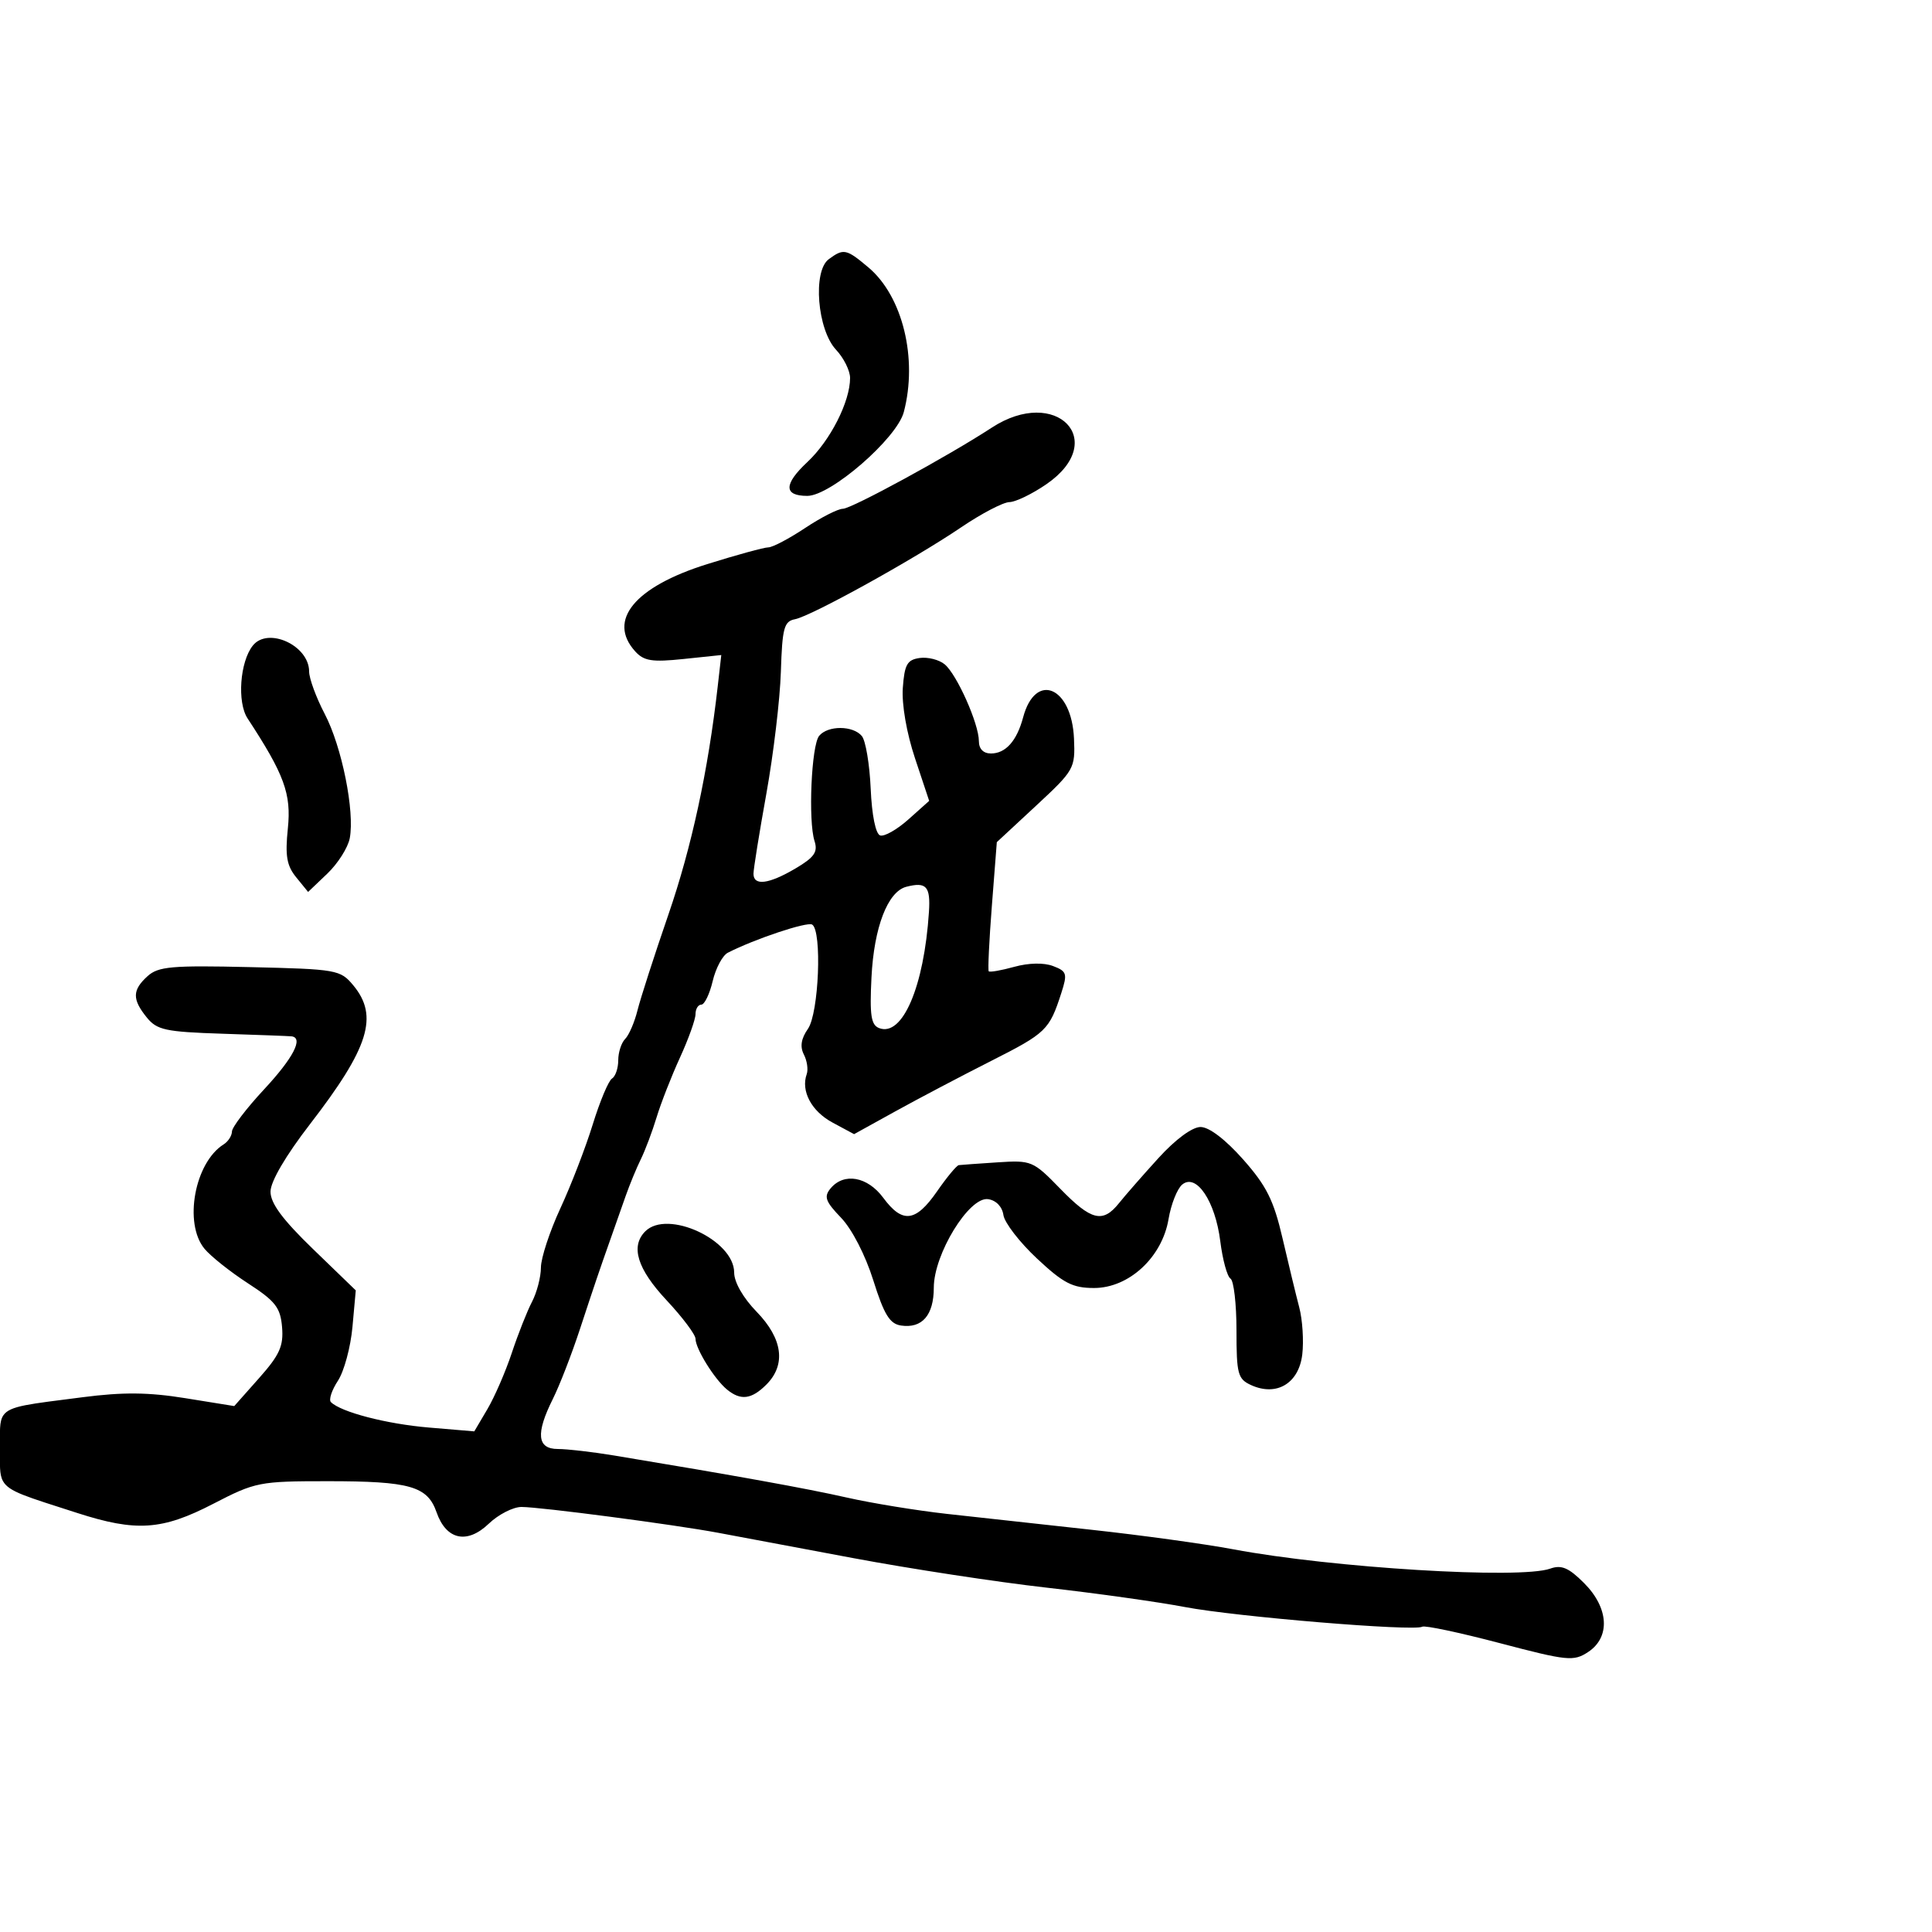 <svg xmlns="http://www.w3.org/2000/svg" width="300" height="300" viewBox="0 0 300 300" version="1.1">
  <defs/>
  <path d="M154,66.406 C163.999,59.876 172.288,68.429 162.5,75.176 C160.3,76.693 157.707,77.949 156.739,77.967 C155.77,77.985 152.395,79.75 149.239,81.888 C141.895,86.864 125.984,95.664 123.449,96.152 C121.743,96.48 121.469,97.497 121.253,104.314 C121.117,108.597 120.105,117.107 119.003,123.225 C117.901,129.344 117,134.946 117,135.675 C117,137.601 119.373,137.302 123.522,134.855 C126.45,133.127 127.026,132.3 126.481,130.605 C125.476,127.477 125.992,115.715 127.198,114.261 C128.558,112.622 132.457,112.64 133.827,114.292 C134.417,115.002 135.034,118.679 135.2,122.462 C135.38,126.585 135.969,129.495 136.671,129.727 C137.314,129.94 139.29,128.819 141.062,127.236 L144.282,124.359 L142.081,117.742 C140.774,113.816 140.005,109.372 140.189,106.813 C140.451,103.182 140.865,102.448 142.805,102.173 C144.073,101.994 145.822,102.437 146.692,103.159 C148.589,104.734 152,112.396 152,115.083 C152,116.292 152.694,117 153.878,117 C156.157,117 157.892,115.051 158.871,111.39 C160.779,104.257 166.417,106.608 166.769,114.683 C166.971,119.327 166.816,119.601 160.881,125.111 L154.785,130.769 L154.018,140.635 C153.596,146.061 153.377,150.645 153.531,150.823 C153.686,151 155.468,150.689 157.491,150.13 C159.735,149.51 162.086,149.462 163.517,150.007 C165.662,150.822 165.772,151.184 164.799,154.199 C162.944,159.945 162.461,160.412 153.894,164.746 C149.277,167.082 142.602,170.594 139.061,172.552 L132.621,176.111 L129.267,174.306 C126.002,172.548 124.331,169.41 125.267,166.793 C125.522,166.082 125.321,164.705 124.82,163.733 C124.198,162.523 124.398,161.27 125.455,159.76 C127.152,157.338 127.67,144.532 126.111,143.568 C125.33,143.086 117.179,145.807 113.014,147.94 C112.196,148.358 111.139,150.343 110.664,152.35 C110.19,154.358 109.396,156 108.901,156 C108.405,156 108,156.663 108,157.473 C108,158.283 106.913,161.32 105.585,164.223 C104.256,167.125 102.623,171.3 101.956,173.5 C101.288,175.7 100.187,178.625 99.51,180 C98.832,181.375 97.765,183.963 97.139,185.75 C96.512,187.537 95.483,190.463 94.85,192.25 C93.01,197.454 92.452,199.098 90.014,206.5 C88.746,210.35 86.874,215.17 85.855,217.21 C83.156,222.608 83.396,225 86.635,225 C88.084,225 92.021,225.456 95.385,226.013 C114.229,229.135 125.267,231.13 131.5,232.541 C135.35,233.412 142.325,234.551 147,235.072 C151.675,235.593 161.8,236.705 169.5,237.544 C177.2,238.382 187.1,239.746 191.5,240.574 C206.852,243.463 236.047,245.244 240.719,243.575 C242.463,242.953 243.585,243.431 245.969,245.815 C249.827,249.673 250.091,254.239 246.588,256.534 C244.342,258.006 243.396,257.909 232.862,255.138 C226.639,253.501 221.232,252.357 220.846,252.595 C219.633,253.345 191.855,251.043 184,249.542 C179.875,248.754 170.2,247.397 162.5,246.527 C154.8,245.657 141.3,243.595 132.5,241.945 C123.7,240.294 114.25,238.522 111.5,238.007 C104.679,236.73 83.882,234 80.972,234 C79.673,234 77.39,235.169 75.899,236.597 C72.528,239.826 69.287,239.121 67.792,234.834 C66.376,230.771 63.678,230 50.883,230 C40.282,230 39.659,230.123 33.133,233.5 C25.164,237.624 21.152,237.893 11.944,234.918 C4.104,232.386 1.388,231.672 0.46,229.978 C-0.126,228.909 0,227.45 0,224.898 C0,222.265 -0.138,220.75 0.521,219.773 C1.544,218.259 4.485,218.041 12.834,216.96 C19.095,216.15 23.059,216.187 28.771,217.108 L36.375,218.335 L40.237,213.983 C43.423,210.393 44.046,209.009 43.799,206.073 C43.544,203.034 42.769,202.039 38.5,199.27 C35.75,197.486 32.713,195.071 31.75,193.903 C28.495,189.951 30.226,180.525 34.726,177.7 C35.427,177.26 36.008,176.36 36.018,175.7 C36.027,175.04 38.277,172.09 41.018,169.144 C45.568,164.252 47.177,161.126 45.25,160.92 C44.837,160.876 40.016,160.694 34.537,160.516 C25.684,160.227 24.374,159.945 22.787,157.985 C20.505,155.167 20.534,153.732 22.914,151.578 C24.577,150.073 26.658,149.889 38.804,150.173 C52.303,150.489 52.85,150.585 54.856,153 C58.83,157.783 57.307,162.668 48.137,174.557 C44.353,179.463 42.009,183.468 42.005,185.032 C42.002,186.846 43.879,189.381 48.622,193.967 L55.244,200.369 L54.729,206.058 C54.445,209.186 53.429,212.942 52.471,214.404 C51.513,215.866 51.023,217.357 51.383,217.717 C52.938,219.272 60.029,221.115 66.574,221.666 L73.648,222.262 L75.683,218.812 C76.803,216.914 78.51,212.98 79.477,210.068 C80.444,207.156 81.855,203.588 82.612,202.137 C83.368,200.687 83.99,198.294 83.994,196.82 C83.997,195.346 85.357,191.207 87.016,187.624 C88.675,184.04 90.937,178.178 92.043,174.596 C93.149,171.015 94.492,167.814 95.027,167.483 C95.562,167.153 96,165.874 96,164.641 C96,163.408 96.485,161.915 97.078,161.322 C97.67,160.73 98.533,158.727 98.993,156.872 C99.454,155.018 101.615,148.325 103.794,142 C107.396,131.547 109.949,119.736 111.444,106.608 L112.001,101.715 L106.129,102.329 C101.24,102.84 99.985,102.641 98.629,101.142 C94.265,96.321 98.554,91.122 109.802,87.6 C114.368,86.17 118.643,84.998 119.302,84.996 C119.961,84.993 122.525,83.645 125,82 C127.475,80.355 130.117,79.007 130.871,79.004 C132.226,79 147.225,70.83 154,66.406 Z M179.887,179.822 C182.53,176.917 185.128,175 186.422,175 C187.744,175 190.282,176.932 193.022,180.024 C196.66,184.131 197.779,186.369 199.149,192.274 C200.07,196.248 201.239,201.075 201.745,203 C202.252,204.925 202.464,208.219 202.216,210.319 C201.686,214.808 198.23,216.881 194.278,215.081 C192.203,214.136 192,213.376 192,206.58 C192,202.476 191.581,198.859 191.07,198.543 C190.558,198.227 189.845,195.613 189.484,192.734 C188.705,186.512 185.757,182.127 183.573,183.94 C182.794,184.586 181.838,187.002 181.45,189.308 C180.45,195.237 175.299,200 169.886,200 C166.548,200 165.133,199.269 161.016,195.418 C158.322,192.898 155.979,189.861 155.809,188.668 C155.624,187.369 154.67,186.381 153.428,186.204 C150.492,185.784 145,194.738 145,199.944 C145,204.222 143.189,206.314 139.908,205.827 C138.156,205.567 137.278,204.134 135.603,198.804 C134.376,194.895 132.291,190.851 130.598,189.09 C128.168,186.564 127.903,185.822 128.97,184.536 C131.048,182.033 134.709,182.687 137.158,186 C140.134,190.025 142.188,189.779 145.5,185 C147.025,182.8 148.548,180.964 148.886,180.92 C149.224,180.877 151.932,180.682 154.905,180.488 C160.16,180.145 160.428,180.257 164.617,184.567 C169.452,189.542 171.235,189.982 173.76,186.822 C174.717,185.624 177.474,182.474 179.887,179.822 Z M39.253,100.25 C41.603,97.288 48,100.228 48,104.27 C48,105.347 49.092,108.315 50.426,110.865 C53.084,115.944 55.106,125.994 54.309,130.166 C54.03,131.623 52.461,134.094 50.823,135.658 L47.843,138.5 L45.996,136.231 C44.521,134.42 44.259,132.889 44.697,128.644 C45.252,123.271 44.152,120.267 38.44,111.549 C36.8,109.046 37.251,102.772 39.253,100.25 Z M128.688,40.25 C130.998,38.546 131.407,38.63 134.851,41.528 C140.163,45.998 142.53,55.68 140.342,63.987 C139.265,68.075 128.989,77 125.359,77 C121.675,77 121.676,75.199 125.363,71.752 C128.925,68.422 132,62.371 132,58.692 C132,57.557 131.02,55.586 129.822,54.311 C126.909,51.209 126.174,42.105 128.688,40.25 Z M100.2,191.2 C103.645,187.755 114,192.557 114,197.6 C114,199.103 115.395,201.536 117.5,203.703 C121.546,207.869 122.083,211.917 119,215 C116.692,217.308 115.004,217.514 112.871,215.75 C110.928,214.143 108,209.417 108,207.889 C108,207.239 105.975,204.543 103.5,201.897 C98.952,197.034 97.871,193.529 100.2,191.2 Z M140.736,137.698 C137.842,138.443 135.71,143.983 135.322,151.773 C135.028,157.665 135.255,159.161 136.517,159.645 C140.14,161.035 143.49,153.218 144.246,141.605 C144.505,137.628 143.849,136.897 140.736,137.698 Z"/>
</svg>

